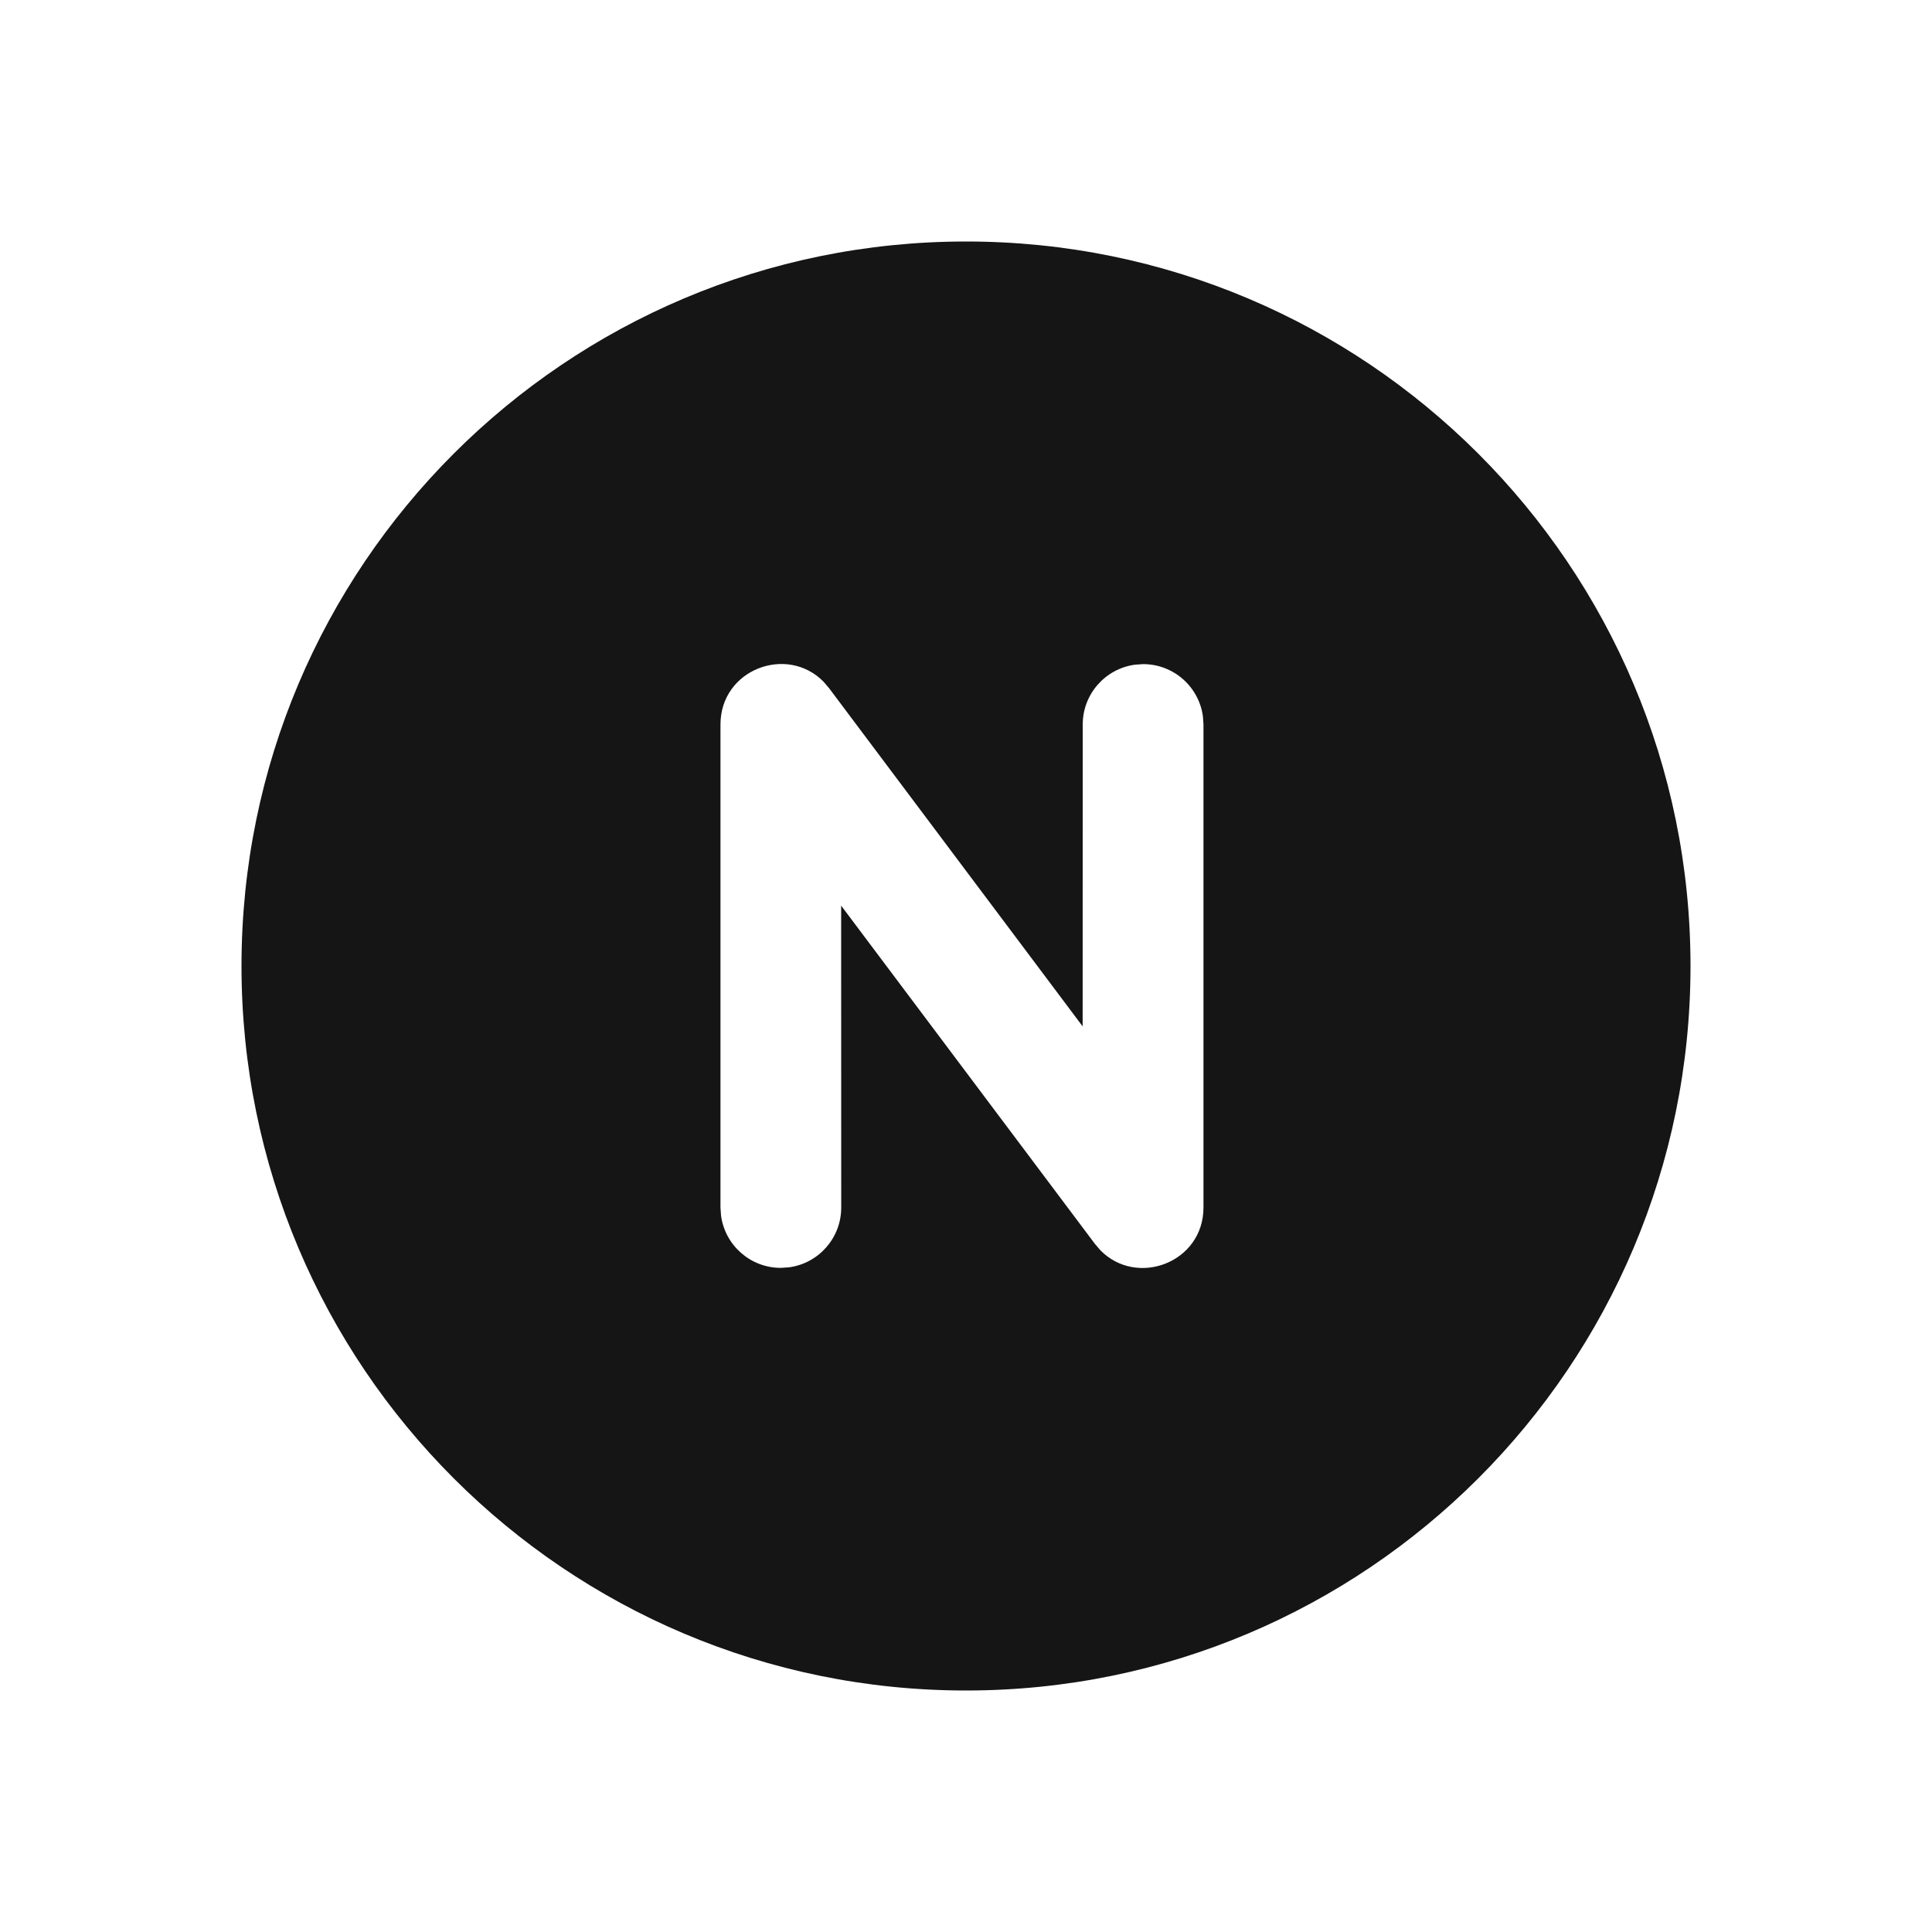 <?xml version="1.0" encoding="utf-8"?>
<svg width="24px" height="24px" viewBox="0 0 24 24" version="1.1" xmlns:xlink="http://www.w3.org/1999/xlink" xmlns="http://www.w3.org/2000/svg">
  <defs>
    <filter id="filter_1">
      <feColorMatrix in="SourceGraphic" type="matrix" values="0 0 0 0 1 0 0 0 0 0.737 0 0 0 0 0 0 0 0 1 0" />
    </filter>
  </defs>
  <g id="Ic--New">
    <path d="M0 0L24 0L24 24L0 24L0 0Z" id="Area" fill="none" fill-rule="evenodd" stroke="none" />
    <g id="New" transform="translate(3 3)" filter="url(#filter_1)">
      <path d="M18 9C18 13.971 13.971 18 9 18C4.029 18 0 13.971 0 9C0 4.029 4.029 0 9 0C13.971 0 18 4.029 18 9ZM7.232 5.47C6.778 5.005 5.95 5.315 5.95 6L5.95 12L5.957 12.102C6.007 12.468 6.32 12.75 6.7 12.75L6.802 12.743C7.168 12.694 7.45 12.38 7.45 12L7.449 8.25L10.6 12.45L10.668 12.53C11.122 12.995 11.95 12.685 11.95 12L11.95 6L11.943 5.898C11.893 5.532 11.58 5.25 11.2 5.25L11.098 5.257C10.732 5.307 10.45 5.62 10.45 6L10.449 9.75L7.3 5.55L7.232 5.47Z" id="Combined-Shape" fill="#151515" fill-rule="evenodd" stroke="none" />
    </g>
  </g>
</svg>